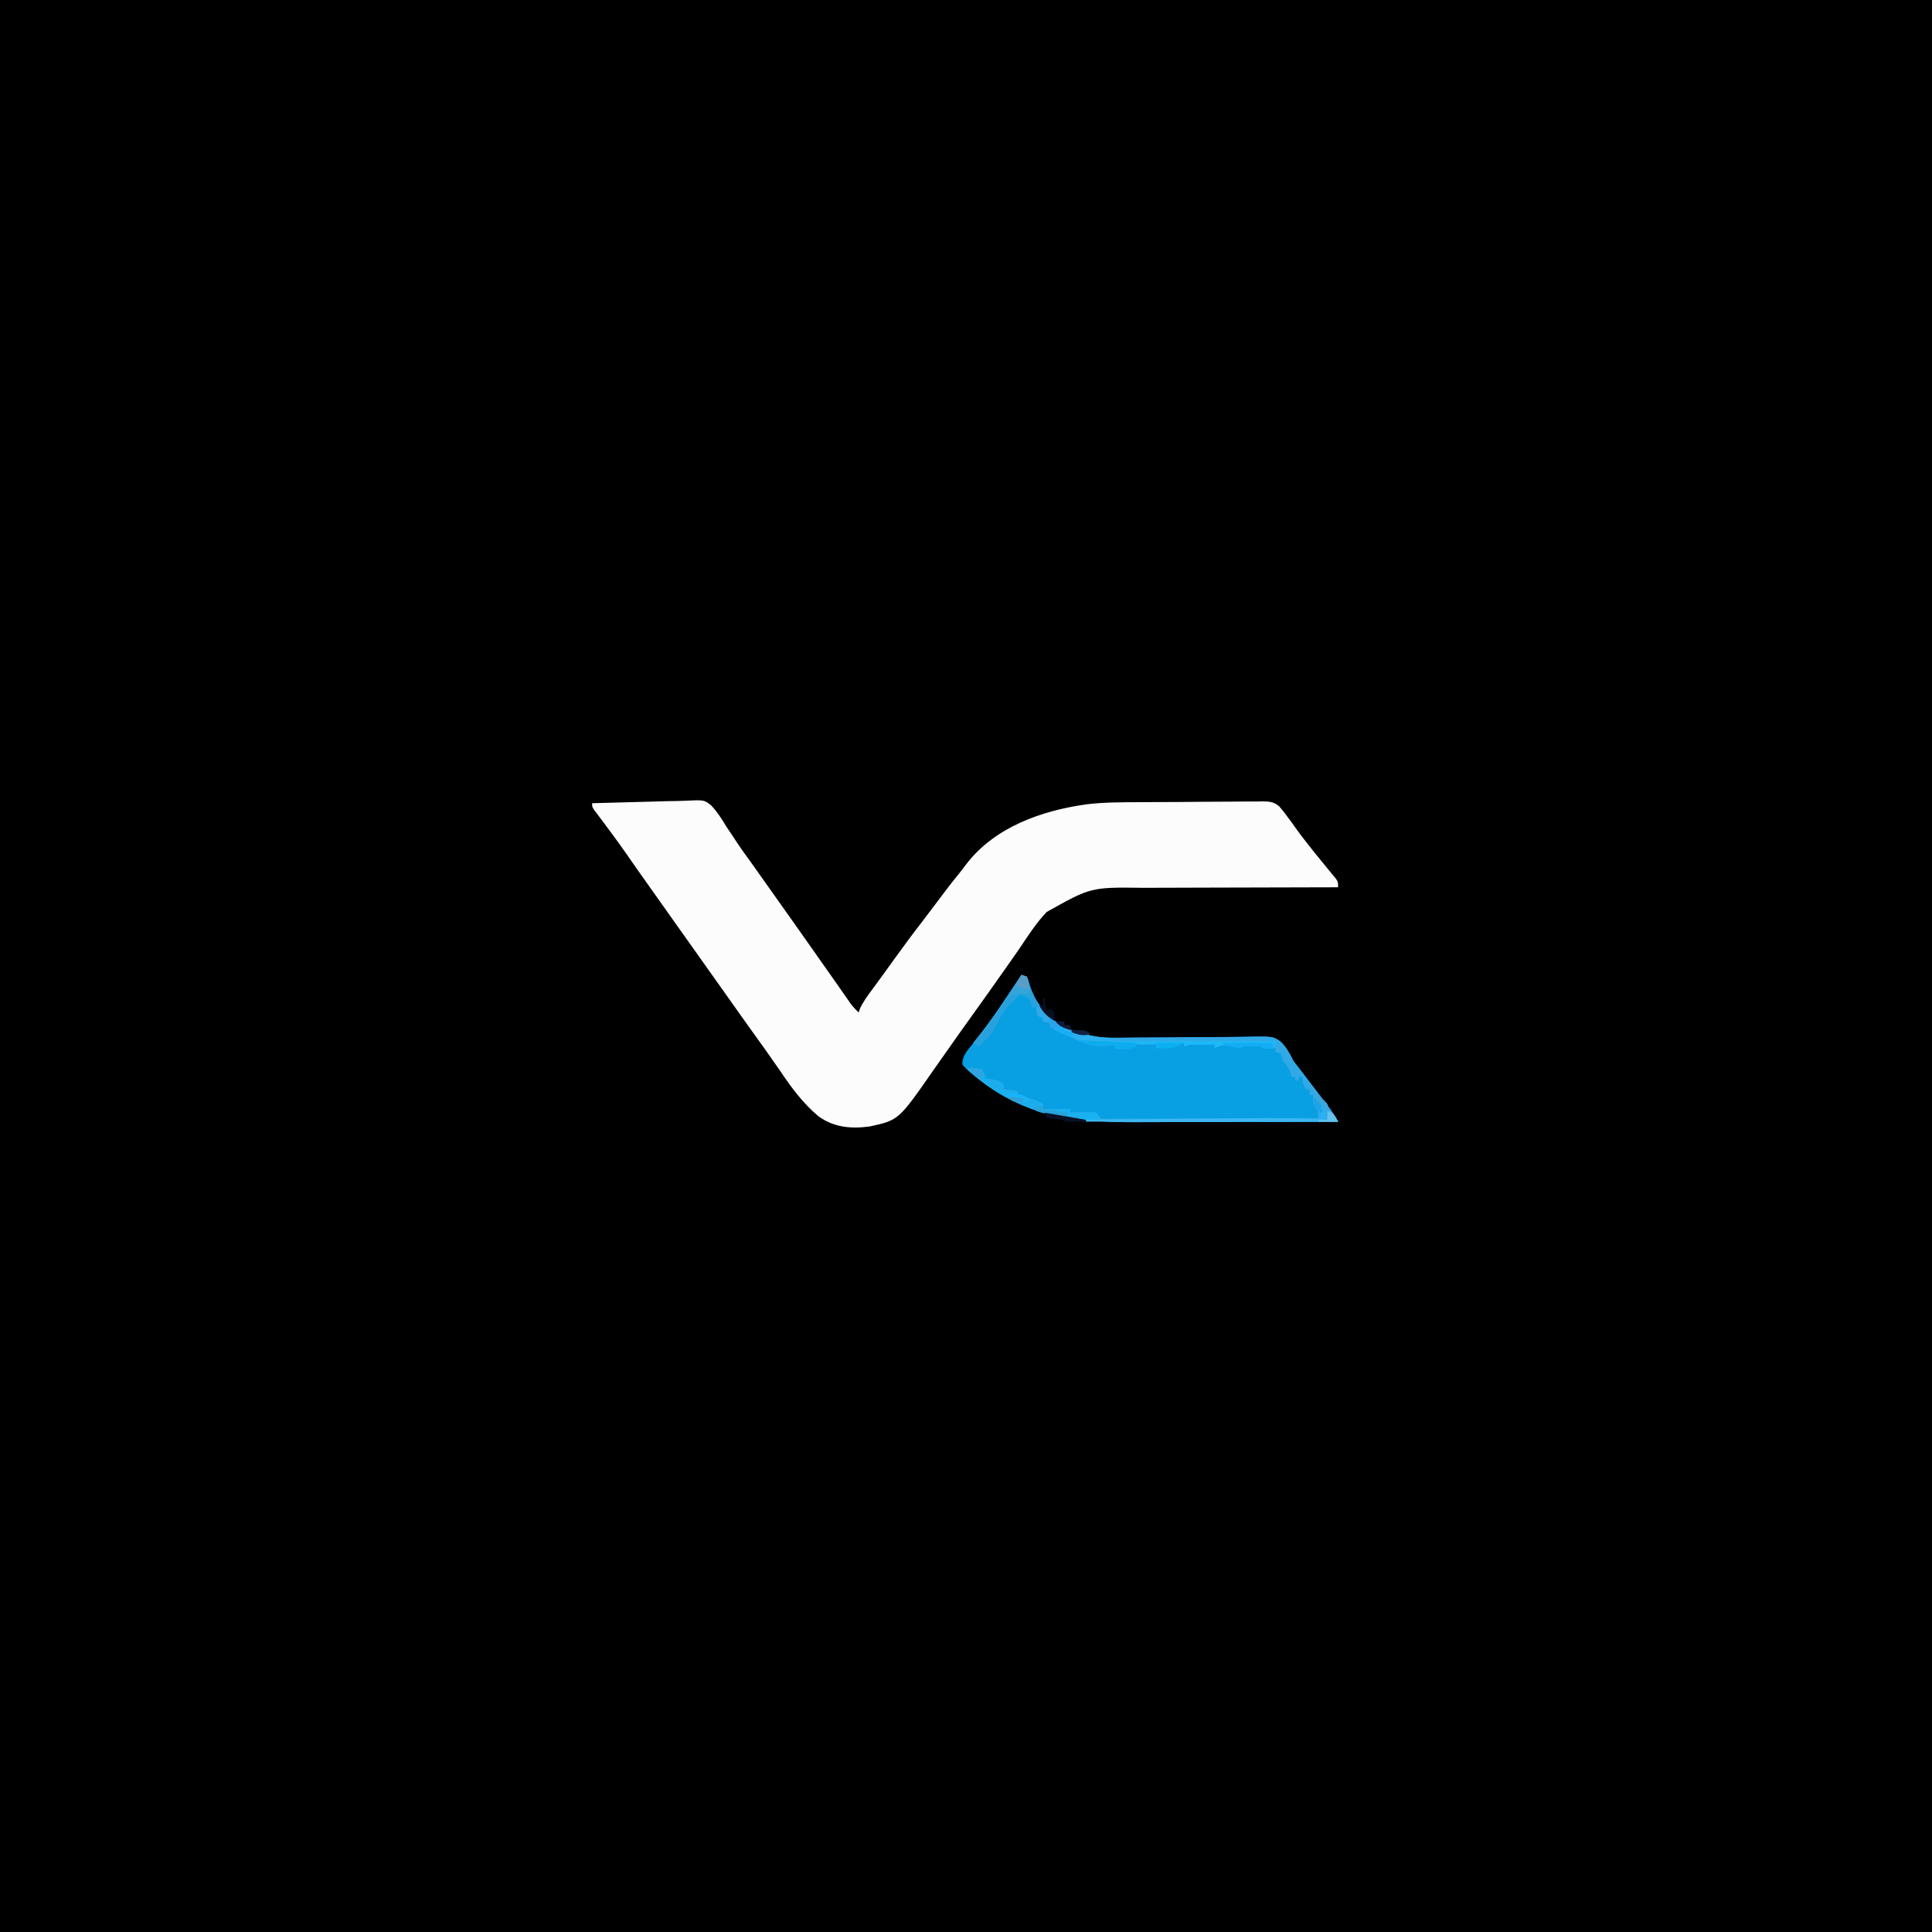 <svg xmlns="http://www.w3.org/2000/svg" width="1080" height="1080" xmlns:v="https://vecta.io/nano">
<path d="M0 0h1080v1080H0V0z"/>
<path d="M331 449l24.907-.674 11.568-.307c3.729-.142 7.454-.219 11.185-.253 1.416-.024 2.831-.07 4.246-.141 10.729-.514 10.729-.514 14.656 2.621 3.398 3.545 5.91 7.565 8.439 11.754l3.813 5.688 1.941 2.969c2.714 4.095 5.609 8.057 8.496 12.031l27.534 38.864 14.251 20.249 6.273 8.93 1.65 2.355 3.122 4.472 1.423 2.029 1.244 1.783c1.3 1.694 2.711 3.156 4.252 4.631l.637-1.988c1.874-4.139 4.48-7.558 7.176-11.199l3.539-4.836 1.833-2.495 6.867-9.514c5.018-6.992 10.131-13.888 15.413-20.682l8.66-11.473c3.905-5.224 7.839-10.41 11.973-15.457 1.337-1.655 2.633-3.344 3.898-5.055 15.887-20.902 42.233-30.189 67.381-33.672 9.699-1.19 19.446-1.164 29.205-1.203l6.59-.045 13.677-.047 17.497-.147 13.55-.063 6.455-.062 8.991-.018 2.662-.073c3.813.071 6.098.274 9.076 2.78 1.781 2.012 3.375 4.051 4.918 6.249l2.012 2.66 1.676 2.402c3.303 4.617 6.758 9.077 10.313 13.5l1.551 1.933 6.996 8.579 2.203 2.676 1.922 2.297C748 493 748 493 748 496l-2.079.002-50.288.13-24.32.063-21.219.065-11.216.026c-29.081-.352-29.081-.352-53.808 13.534-6.025 6.363-10.721 13.782-15.604 21.024l-7.404 10.593-1.513 2.137-3.038 4.289-4.48 6.355-17.022 23.82-14.077 19.974c-19.558 28.163-19.558 28.163-35.674 31.671-10.406 1.458-20.198.579-28.82-5.746-8.566-7.211-14.979-15.864-21.188-25.097l-7-10.028-1.527-2.162L416.5 571l-21.906-30.879-18.842-26.547-20.123-28.418-3.504-5.031-1.742-2.503c-4.901-7.006-9.963-13.886-15.116-20.708l-1.696-2.266-1.507-1.995C331 451 331 451 331 449z" fill="#fcfcfc"/>
<path d="M571 545l3 1c.703 1.68.703 1.68 1.25 3.875 3.437 11.031 9.843 18.337 19.75 24.125 9.557 4.851 19.46 6.331 30.08 6.128l5.916-.057 3.12-.041 16.514-.085 20.942-.168 16.996-.09 6.45-.08c16.367-.356 16.367-.356 20.752 2.578 3.254 3.141 5.223 6.773 7.228 10.815.847 1.177 1.722 2.335 2.645 3.453l13.793 18.047 1.54 2.032 1.456 1.937 1.283 1.701c1.549 2.209 2.904 4.512 4.283 6.83l-54.22.155-25.181.071-21.972.056-11.611.035c-31.518.173-61.463-2.986-87.016-23.317l-2.863-2.262c-5.376-4.498-5.376-4.498-7.137-6.738-.287-5.111 3.717-8.867 6.75-12.625 4.964-6.311 9.679-12.731 14.188-19.375l1.571-2.315L571 545z" fill="#089fe3"/>
<path d="M571 545l3 1c.703 1.68.703 1.68 1.25 3.875 3.437 11.031 9.843 18.337 19.75 24.125 9.557 4.851 19.46 6.331 30.08 6.128l5.916-.057 3.12-.041 16.514-.085 20.942-.168 16.996-.09 6.45-.08c16.367-.356 16.367-.356 20.752 2.578 3.254 3.141 5.223 6.773 7.228 10.815.847 1.177 1.722 2.335 2.645 3.453l13.793 18.047 1.54 2.032 1.456 1.937 1.283 1.701c1.549 2.209 2.904 4.512 4.283 6.83l-54.22.155-25.181.071-21.972.056-11.611.035c-35.595.195-66.632-4.91-94.016-29.317 2.989-1.494 4.85-.919 8 0 1.375 2.563 1.375 2.563 2 5l3.313.375C558 604 558 604 561 606v3l8 1v2l3.063.813c3.811 1.081 7.326 2.566 10.938 4.188v3h15v2l3.211-.105 4.164-.082 2.117-.076c2.031-.029 2.031-.029 5.508.264l2 3c2.235.447 2.235.447 4.872.361l3.119.012 3.435-.033 3.607.001 9.805-.038 10.242-.024 19.401-.064 22.084-.065L737 625c-.447-4.479-.447-4.479-3-8-.125-2.625-.125-2.625 0-5h-2v-3h-2c-1.461-2.647-2-3.894-2-7h-2v2h-2v-2h-2l-.812-2.812c-1.146-3.076-1.922-4.021-4.187-6.187l-.5-2.125L716 589l-3-1v-2l-3.437.063C706 586 706 586 705 585c-1.643-.099-3.291-.13-4.937-.125l-2.715-.008c-2.369-.021-2.369-.021-4.348 1.133-1.45-.299-2.887-.662-4.312-1.062-3.887-.947-6.108-1.016-9.687 1.063v-2l-6.812-.062-3.832-.035c-3.352-.064-3.352-.064-6.355 1.098v-2l-2.263.108-10.112.455-3.562.17-3.398.146-3.142.143C637 584 637 584 635 583v2c-4.462 1.806-7.31 2.117-12 1v-2l-3 .563c-7.767 1.101-14.133-1.129-21-4.562l-3.437-1.437c-3.056-1.34-5.827-2.656-8.562-4.562v-2l-4-1v-2l-3-1-1-5h-2l-.687-2.375c-1.094-2.844-1.094-2.844-3.937-3.937L570 556l-2.312 2.313c-1.417 1.417-2.84 2.828-4.312 4.188-2.373 2.588-3.912 5.641-5.57 8.719l-1.305 2.406-1.219 2.289c-1.254 2.041-2.527 3.47-4.281 5.086l-2.187 2.188L547 585l-3-2 1.293-1.52c9.48-11.473 17.476-24.101 25.707-36.48zm167 75v2l2-1-2-1z" fill="#32a9e7"/>
<path d="M541 597l8 1 2 5 3.313.375C558 604 558 604 561 606v3l8 1v2l3.063.813c3.811 1.081 7.326 2.566 10.938 4.188v3h15v2h15l2 4c-26.655 1.276-51.712-8.761-71.867-25.996L541 598v-1z" fill="#1caeec"/>
<path d="M571 545l3 1c.809 1.785.809 1.785 1.438 4.063 1.395 4.631 3.308 8.662 5.563 12.938h-4l-.687-2.375c-1.094-2.844-1.094-2.844-3.937-3.937L570 556l-2.312 2.313c-1.417 1.417-2.84 2.828-4.312 4.188-2.373 2.588-3.912 5.641-5.57 8.719l-1.305 2.406-1.219 2.289c-1.254 2.041-2.527 3.47-4.281 5.086l-2.187 2.188L547 585l-3-2 1.293-1.52c9.48-11.473 17.476-24.101 25.707-36.48z" fill="#28a2dc"/>
<path d="M616 582h98l-2 4h-6l-1-1-4.937-.125-2.715-.008c-2.369-.021-2.369-.021-4.348 1.133l-4.312-1.062c-3.887-.947-6.108-1.016-9.687 1.063v-2l-6.812-.062-3.832-.035c-3.352-.064-3.352-.064-6.355 1.098v-2l-1.962.108c-14.771.78-29.28.901-44.038-.108v-1z" fill="#1cb8f7"/>
<path d="M742 621c3 1 3 1 6 6H607v-1l43.503-.443 20.207-.205 19.549-.195 7.409-.078c14.82-.167 29.537.015 44.333.921v-5z" fill="#3eb8f2"/>
<path d="M603 581l4.813-.062 2.707-.035C613 581 613 581 616 582l4.449.316 2.568.127 2.67.119 2.705.131L635 583v2c-4.462 1.806-7.31 2.117-12 1v-2l-3 .563c-5.956.844-11.521.006-17-2.562v-1z" fill="#0cacef"/>
<path d="M571 545l3 1c.73 2.066.73 2.066 1.188 4.563l.48 2.504L576 555l-1.863.184-2.449.254-2.426.246c-2.423.269-2.423.269-5.262 1.316 1.383-2.869 2.921-5.56 4.625-8.25l1.352-2.141L571 545z" fill="#34a5d9"/>
<path d="M742 621c3 1 3 1 6 6h-43v-1c12.433-1.143 24.553-.801 37 0v-5z" fill="#3cb6f0"/>
<path d="M591 620h7v2h15l2 4h-12v-2h-6v-2h-6v-2z" fill="#19b1f2"/>
<path d="M582 618l1 2 5.855.781L597 622v2h6v2c-5.589-.609-10.926-1.563-16.375-2.937l-2.152-.514c-5.228-1.305-5.228-1.305-7.473-3.549l5-1z" fill="#27a4da"/>
<path d="M594 574l2.824 1.023c8.339 2.944 16.344 4.979 25.176 5.977v1c-4.955.081-9.866.02-14.812-.312l-2.707-.176c-2.861-.59-4.269-1.647-6.48-3.512-1.318-.696-2.648-1.372-4-2v-2z" fill="#2db0ef"/>
<path d="M684 583h27l1 3h-6l-1-1-4.937-.125-2.715-.008c-2.369-.021-2.369-.021-4.348 1.133l-4.625-.937-2.477-.59L684 584v-1z" fill="#12adf4"/>
<path d="M584 622l23 4v1l-5.375.063-3.023.035C596 627 596 627 594 626l-4.625-.562-2.477-.254L585 625l-1-3z" fill="#091226"/>
<path d="M583 558h1l1 7 2-1 2 1 1 6c-4.223-2.534-6.783-4.566-9-9h2v-4z" fill="#0a0f25"/>
<path d="M646 583h15c-3.342 3.342-7.304 2.989-11.875 3.063L646 586v-3z" fill="#0cafef"/>
<path d="M736 611l4 4 1.813 1.813c1.756 3.236.928 5.688.188 9.188h-1l-.25-3.875c-.212-2.186-.212-2.186-.75-4.125-1.918-1.376-1.918-1.376-4-2l-1-3 1-2z" fill="#3aa6dd"/>
<path d="M742 621c3.736 1.245 4.188 2.634 6 6h-11v-1h5v-5z" fill="#64c2ec"/>
<path d="M571 545l3 1 1 7-7-2 3-6z" fill="#5c9dc6"/><path d="M562 611c5.261-.316 8.446.334 13 3v2h-3v-2l-1.934-.148-2.504-.227-2.496-.211L563 613l-1-2z" fill="#18b3f8"/>
<path d="M541 597l8 1v6l-4-2.937-2.25-1.652L541 598v-1z" fill="#30a4e1"/>
<path d="M590 574h4l1 2 5 2-1 2c-6.75-2.625-6.75-2.625-9-6z" fill="#16aef5"/>
<path d="M586 569c2.884 1.293 4.872 2.659 7 5l-5 1c-2-3-2-3-2-6z" fill="#28a4e8"/>
<path d="M599 576c7.429-.286 7.429-.286 11 2-4.293 1.263-6.878.63-11-1v-1z" fill="#142043"/>
<path d="M739 618c2 2 2 2 2.125 5.125L741 626l-4-1 1-1.812c1.208-2.241 1.208-2.241 1-5.187z" fill="#28b1f5"/>
<path d="M563 613l9 1-1 3c-5.75-1.75-5.75-1.75-8-4z" fill="#2ea2d8"/>
<path d="M734 613l5 5-2 4c-2.294-3.441-3-4.723-3-9z" fill="#20a2e7"/>
<path d="M590 571h5v2h3l1 3c-3.775-1.091-6.47-1.908-9-5z" fill="#0f1b38"/>
</svg>